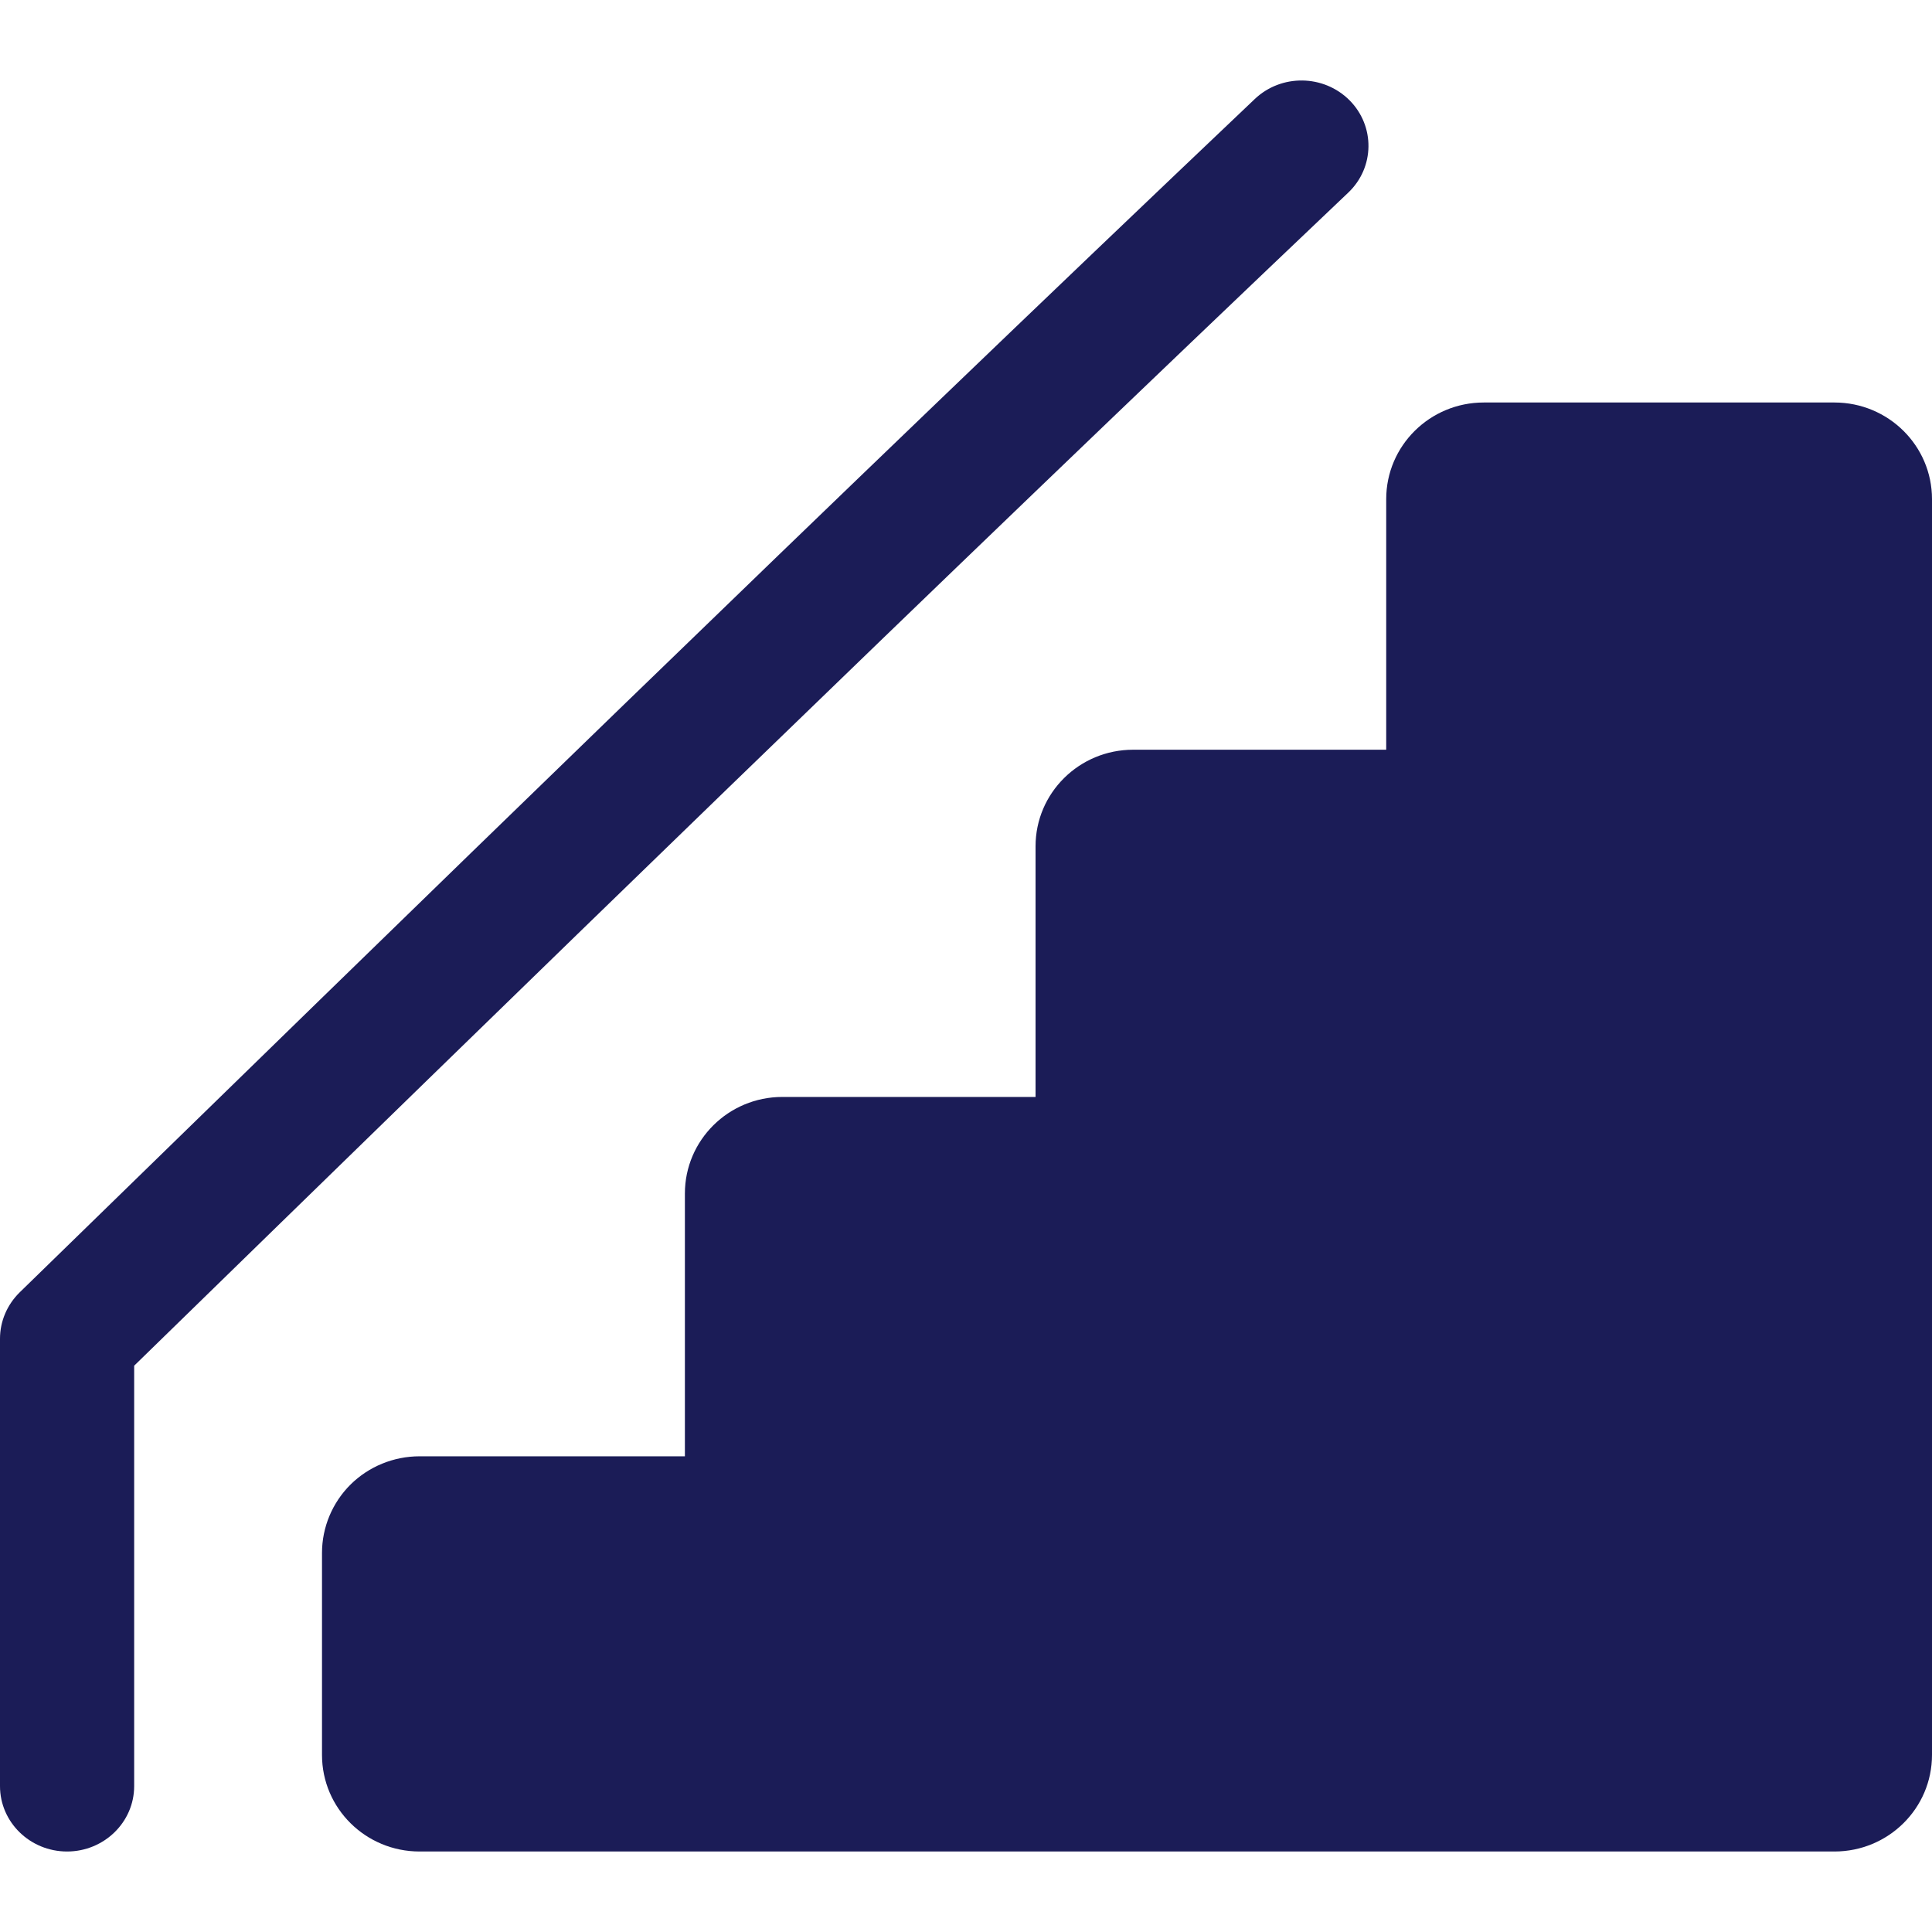 <svg viewBox="0 0 18 18" fill="none" xmlns="http://www.w3.org/2000/svg">
    <g id="Group">
        <g id="Group_2">
            <g id="Group_3">
                <path id="Vector"
                      d="M17.091 3.75H13.824C13.322 3.75 12.915 4.153 12.915 4.65V6.985H10.557C10.055 6.985 9.648 7.388 9.648 7.885V10.22H7.289C6.787 10.22 6.381 10.623 6.381 11.12V13.568H3.909C3.668 13.568 3.436 13.663 3.266 13.831C3.096 14 3 14.23 3 14.468L3 16.35C3 16.848 3.407 17.25 3.909 17.25H17.091C17.593 17.25 18 16.848 18 16.35V4.65C18 4.153 17.593 3.75 17.091 3.75Z"
                      fill="#1B1C57"/>
                <path id="Vector_2"
                      d="M12.573 0.934C12.332 0.693 11.937 0.688 11.69 0.923C7.682 4.729 3.87 8.447 0.183 12.041C0.066 12.156 0 12.311 0 12.472V16.641C0 16.977 0.28 17.25 0.625 17.25C0.969 17.25 1.25 16.977 1.25 16.641V12.724C4.877 9.188 8.626 5.534 12.561 1.795C12.808 1.561 12.813 1.175 12.573 0.934Z"
                      fill="#1B1C57"/>
            </g>
        </g>
    </g>
</svg>
